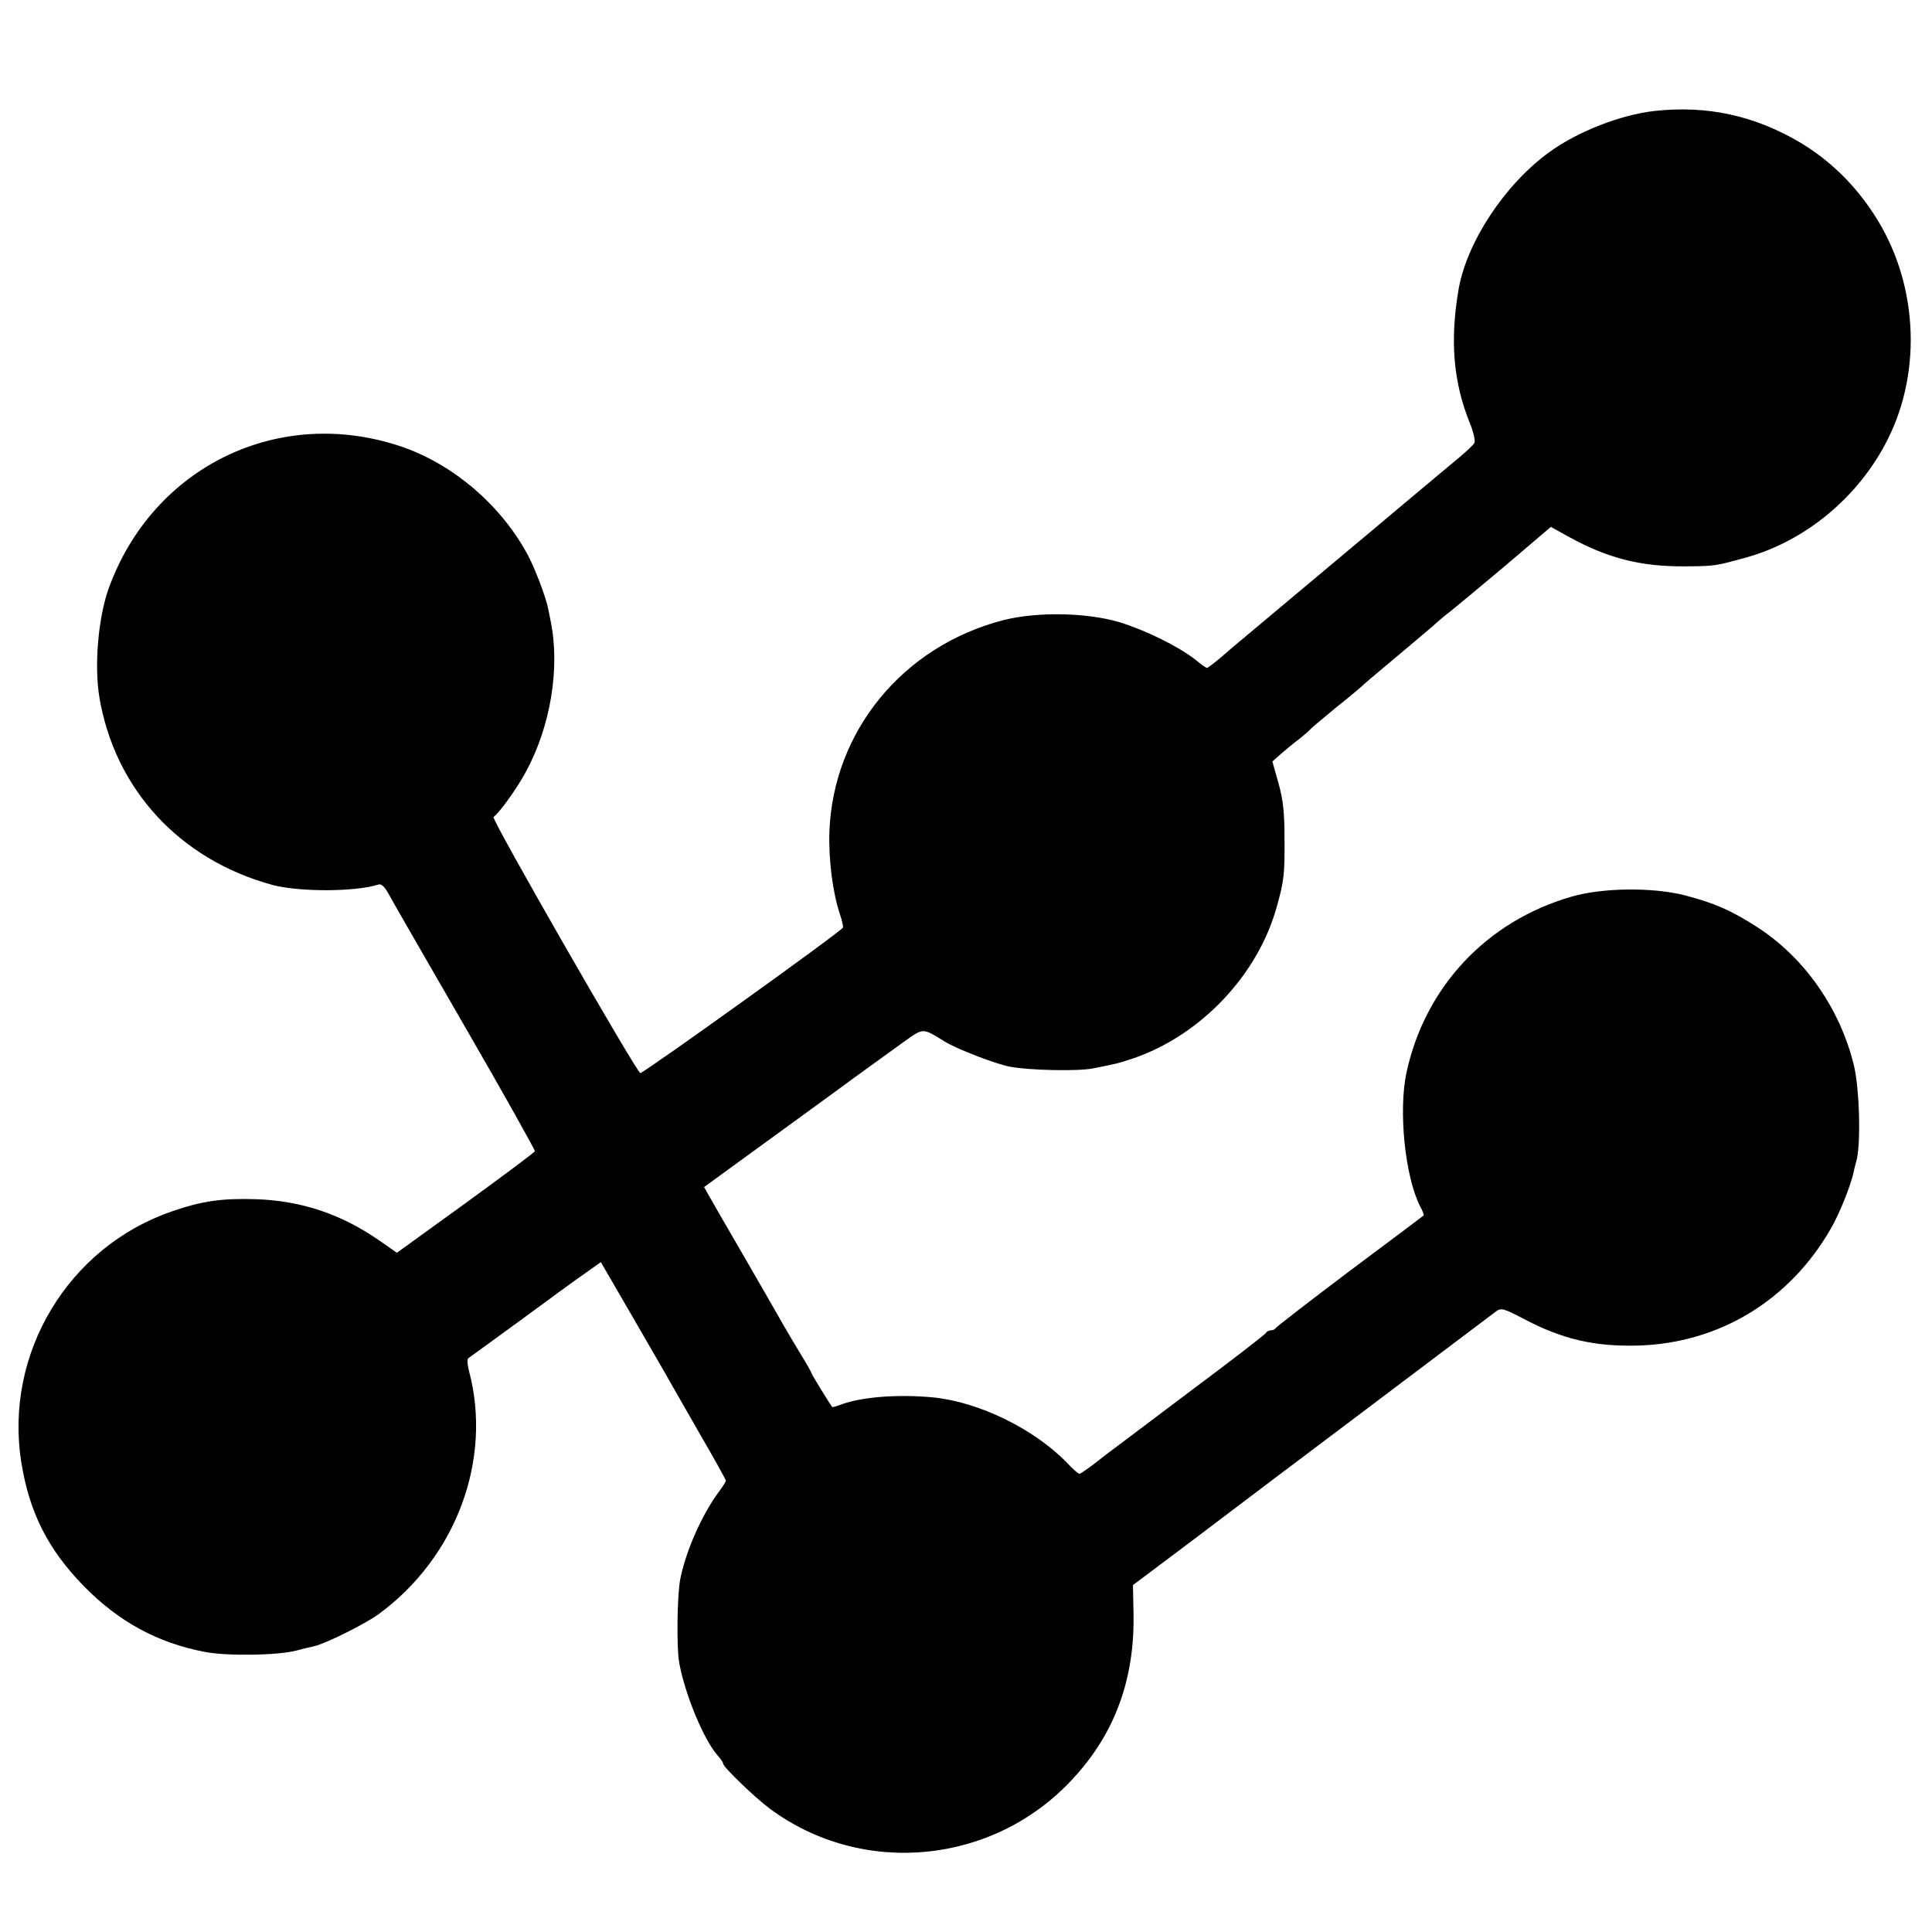 <?xml version="1.0" standalone="no"?>
<!DOCTYPE svg PUBLIC "-//W3C//DTD SVG 20010904//EN"
 "http://www.w3.org/TR/2001/REC-SVG-20010904/DTD/svg10.dtd">
<svg version="1.0" xmlns="http://www.w3.org/2000/svg"
 width="700pt" height="700pt" viewBox="0 0 700 700"
 preserveAspectRatio="xMidYMid meet">
<g transform="translate(0,700) scale(0.1,-0.1)"
fill="#000000" stroke="none">
<path d="M5995 6598 c-125 -14 -282 -76 -384 -151 -160 -117 -296 -324 -326
-494 -32 -186 -20 -337 41 -487 13 -32 20 -64 16 -71 -4 -7 -27 -29 -52 -50
-54 -45 -101 -84 -245 -205 -60 -51 -130 -109 -155 -130 -25 -21 -119 -100
-210 -176 -91 -76 -174 -146 -185 -155 -11 -9 -42 -35 -68 -58 -27 -23 -51
-41 -54 -41 -3 0 -22 13 -42 30 -63 49 -181 107 -276 136 -120 35 -298 38
-420 7 -364 -94 -617 -403 -630 -768 -3 -102 12 -218 38 -297 8 -23 13 -46 11
-49 -10 -17 -726 -530 -734 -527 -15 5 -541 921 -532 928 21 14 84 102 116
161 91 166 126 380 91 549 -3 14 -7 34 -9 45 -8 41 -48 146 -72 191 -96 181
-269 330 -457 395 -444 152 -904 -70 -1064 -515 -37 -105 -52 -277 -33 -392
56 -333 290 -588 626 -680 97 -26 299 -26 385 1 10 4 22 -7 36 -32 11 -21 136
-238 277 -482 141 -244 255 -448 254 -452 -2 -5 -115 -89 -251 -188 l-249
-180 -66 46 c-138 95 -280 142 -442 148 -126 4 -197 -6 -307 -44 -376 -129
-608 -515 -546 -908 29 -182 96 -316 227 -450 125 -128 266 -205 437 -238 82
-16 267 -13 334 5 22 6 51 13 65 16 40 9 181 79 231 115 282 206 414 561 328
883 -6 23 -7 41 -2 45 5 3 89 65 187 136 98 72 203 149 235 171 l58 41 119
-205 c65 -113 124 -214 129 -224 6 -10 54 -94 107 -187 54 -93 98 -172 98
-176 0 -3 -11 -21 -24 -38 -62 -83 -121 -216 -141 -317 -12 -59 -14 -252 -4
-305 21 -115 89 -278 138 -334 12 -13 21 -27 21 -31 0 -12 114 -122 169 -163
336 -249 811 -203 1097 107 153 164 225 361 221 597 l-2 106 225 169 c124 94
415 314 648 489 233 176 432 326 443 334 18 13 28 10 97 -26 143 -76 261 -103
422 -98 290 10 543 163 692 421 32 54 74 160 84 207 2 10 6 27 9 37 18 55 13
264 -8 350 -50 206 -180 392 -352 502 -95 61 -154 86 -260 114 -117 30 -300
28 -412 -5 -307 -89 -530 -327 -597 -637 -30 -140 -5 -379 50 -486 9 -16 14
-31 12 -32 -2 -2 -122 -92 -268 -201 -146 -110 -266 -203 -268 -207 -2 -4 -10
-8 -17 -8 -7 0 -15 -4 -17 -8 -1 -5 -131 -105 -288 -222 -157 -118 -289 -218
-295 -222 -42 -34 -89 -68 -94 -68 -4 0 -25 18 -46 41 -119 122 -317 219 -484
236 -129 12 -260 2 -337 -27 -15 -6 -28 -9 -29 -8 -10 14 -75 119 -75 123 0 3
-17 33 -38 67 -21 35 -50 83 -64 108 -14 25 -76 133 -138 240 -62 107 -121
209 -131 227 l-18 32 92 67 c51 37 110 80 132 96 22 16 128 93 235 171 107 79
226 164 263 191 75 53 67 53 152 1 45 -27 182 -80 235 -90 69 -13 246 -17 300
-6 82 16 91 18 145 36 246 84 453 303 521 550 26 92 29 119 28 245 0 97 -5
142 -22 203 l-22 78 35 31 c20 17 48 40 63 51 15 12 34 28 42 37 8 8 51 44 95
80 44 35 82 67 85 70 3 4 63 55 134 114 71 60 135 113 141 120 7 6 29 25 50
41 21 17 112 92 202 168 l162 138 65 -36 c142 -78 260 -108 421 -107 108 1
110 1 221 32 215 59 409 220 513 427 128 254 108 576 -49 816 -70 108 -159
195 -265 259 -166 99 -339 137 -530 116z"/>
</g>
</svg>
